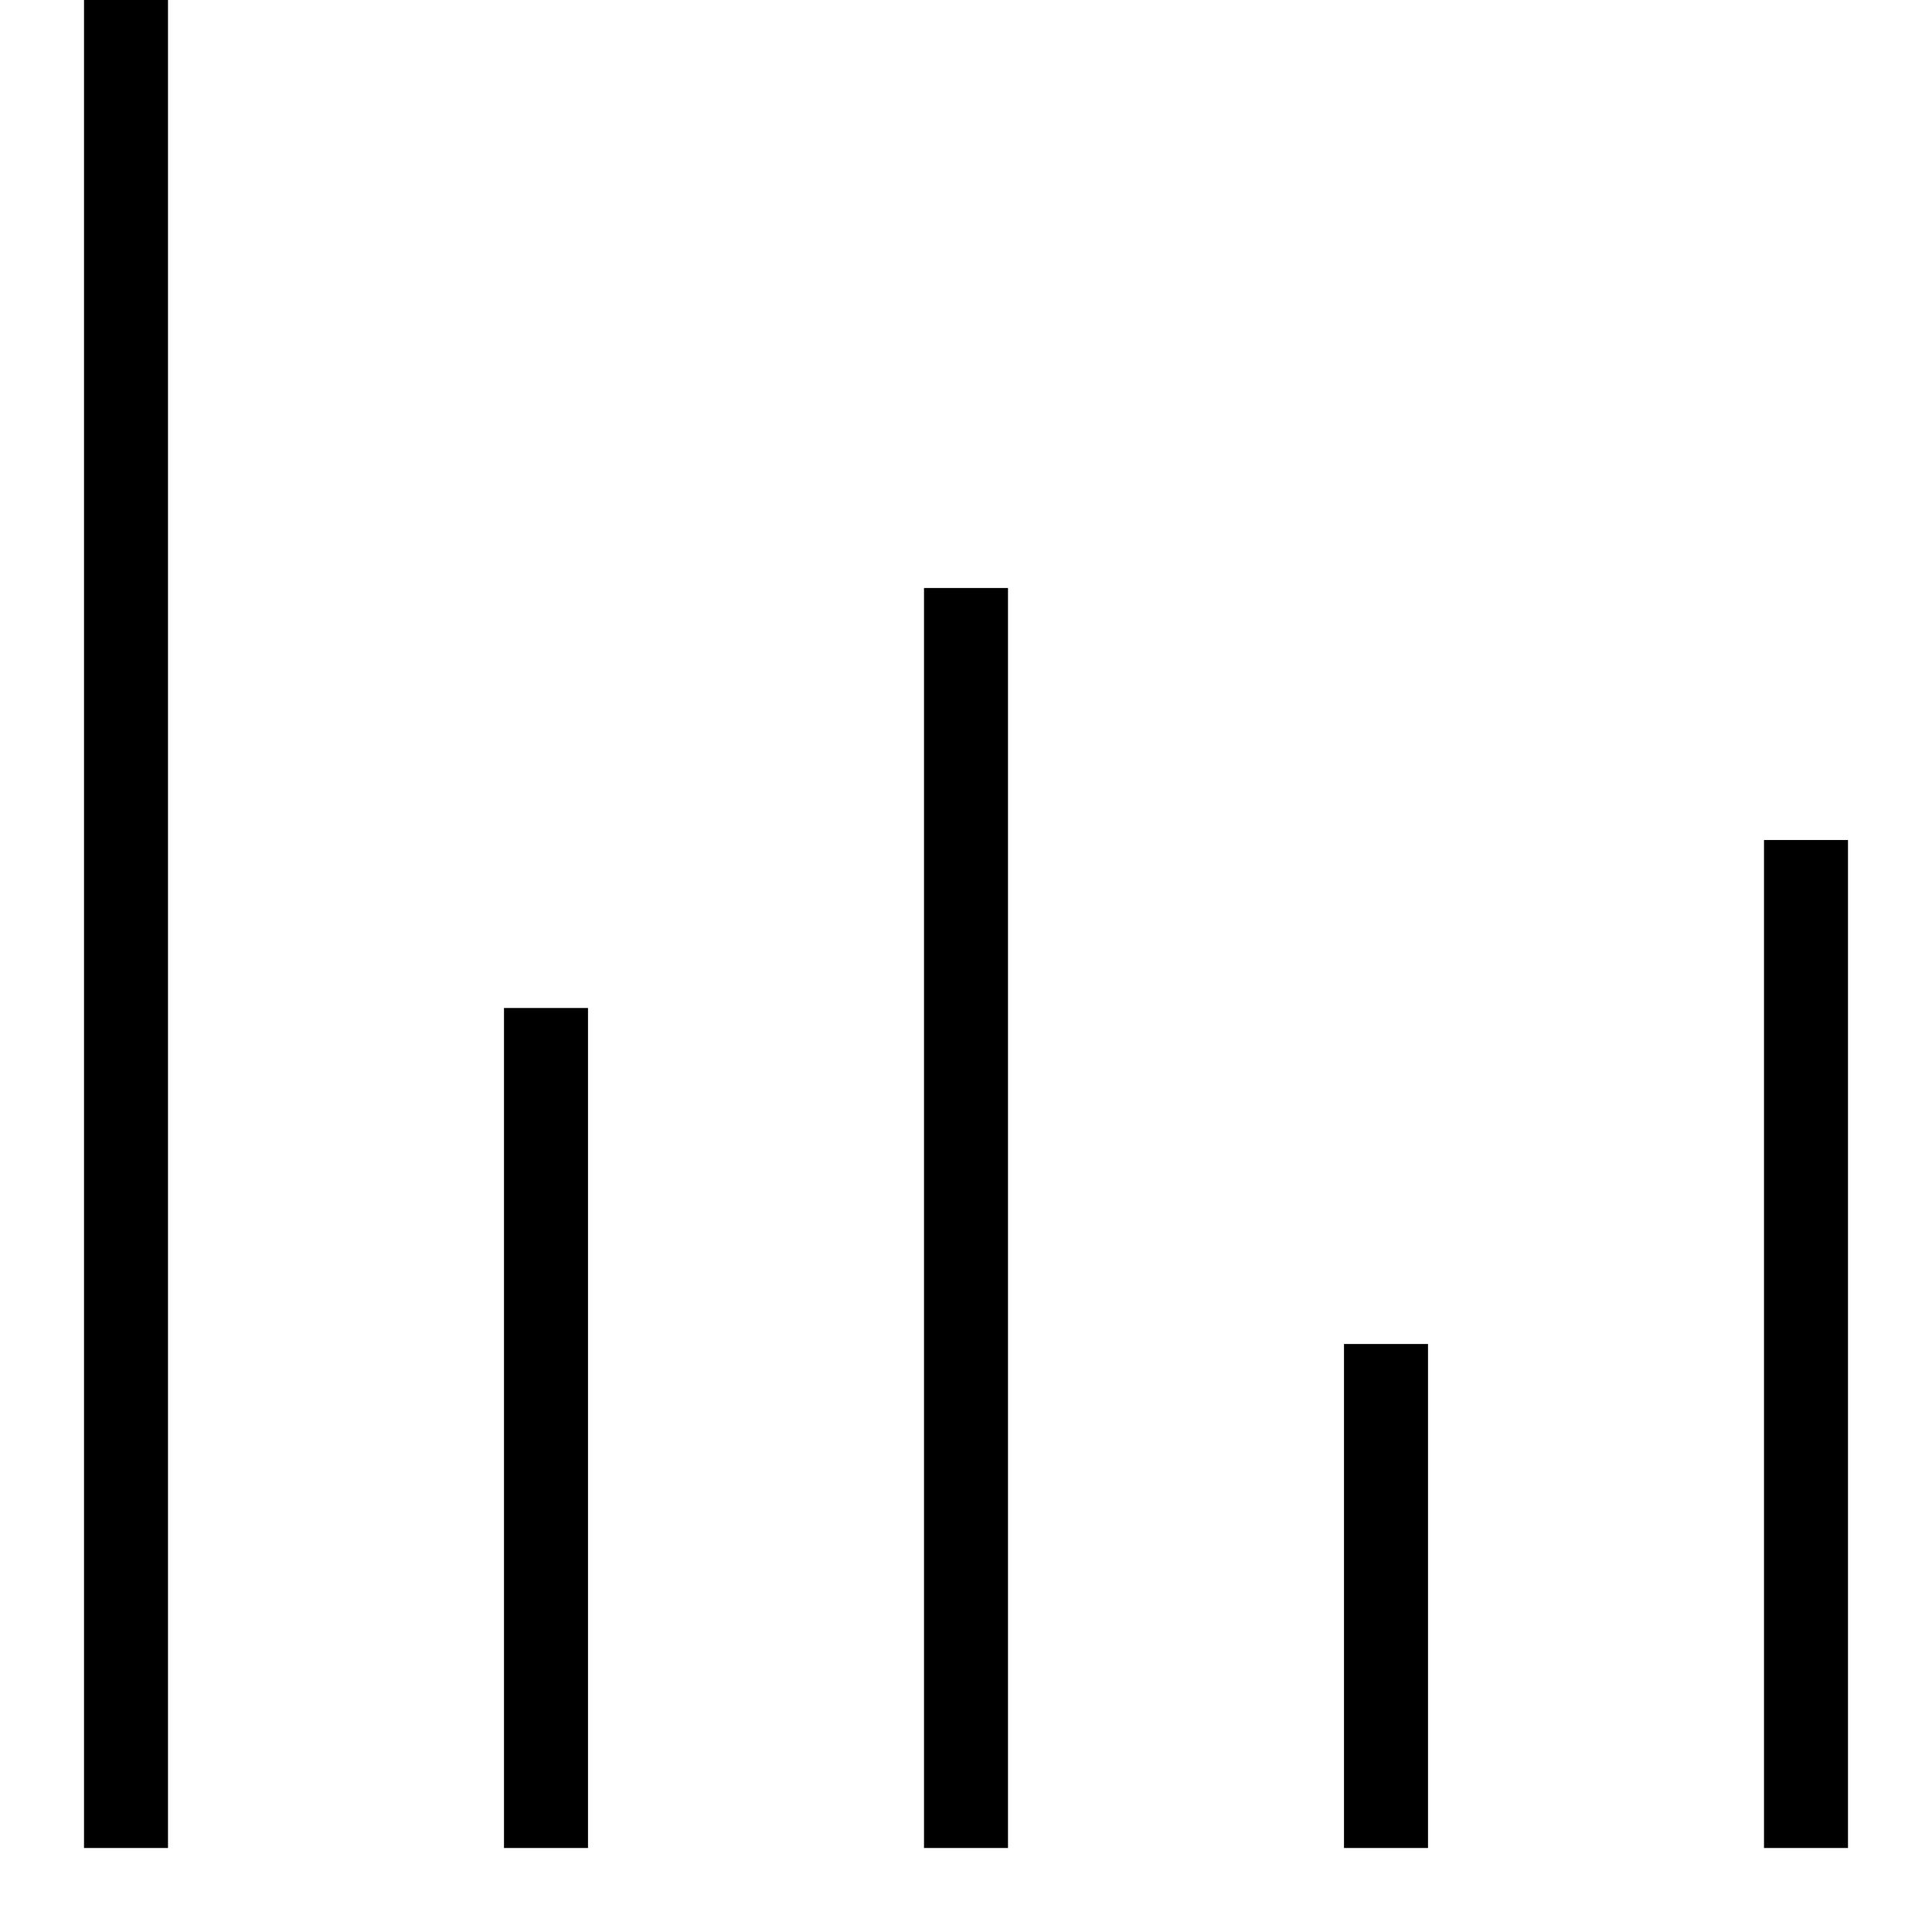 <?xml version="1.0" standalone="no"?><!DOCTYPE svg PUBLIC "-//W3C//DTD SVG 1.1//EN" "http://www.w3.org/Graphics/SVG/1.1/DTD/svg11.dtd"><svg t="1503994155726" class="icon" style="" viewBox="0 0 1024 1024" version="1.1" xmlns="http://www.w3.org/2000/svg" p-id="8554" xmlns:xlink="http://www.w3.org/1999/xlink" width="64" height="64"><defs><style type="text/css"></style></defs><path d="M44.522 0h44.522v979.478H44.522zM267.13 534.261h44.522v445.217H267.13zM489.739 311.652h44.522v667.826h-44.522zM712.348 712.348h44.522v267.13h-44.522zM934.957 445.217h44.522v534.261h-44.522z"  p-id="8555"></path></svg>